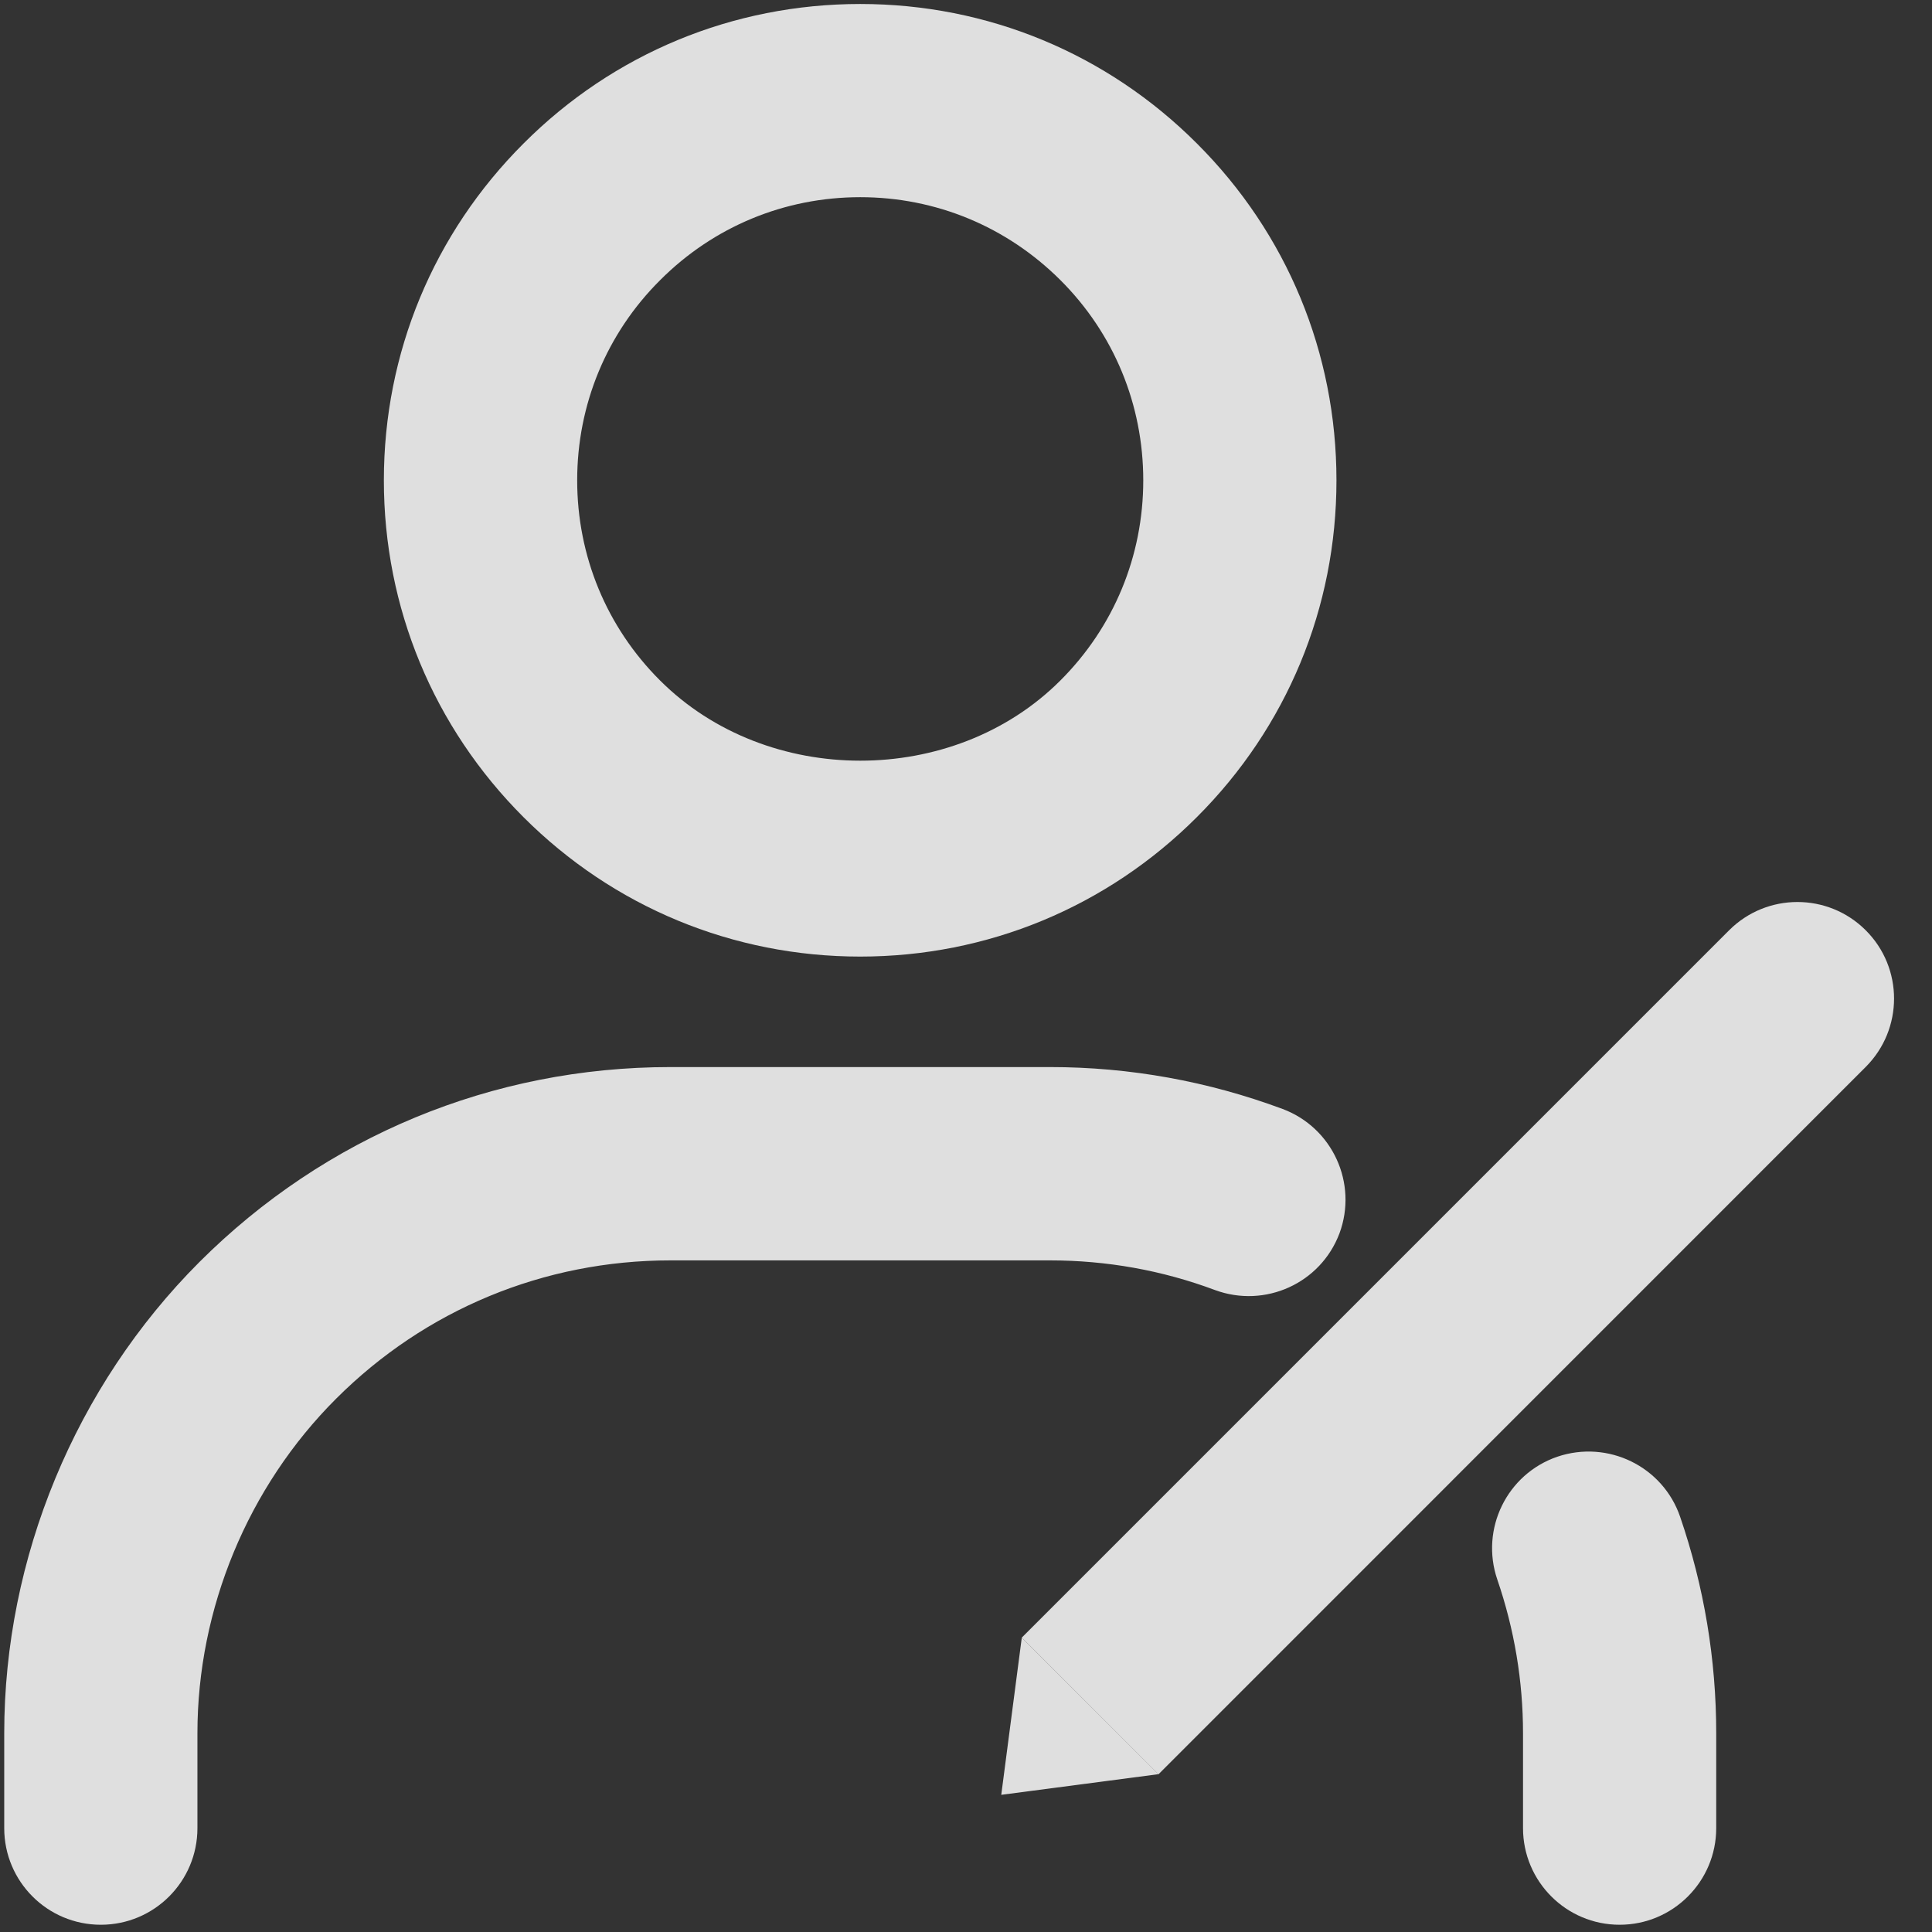 <svg width="16" height="16" viewBox="0 0 16 16" fill="none" xmlns="http://www.w3.org/2000/svg">
<rect x="0" y="0" width="16" height="16" fill="#333333" stroke="none"/>
<g opacity="0.86">
<path d="M9.594 14.694L8.462 13.562L14.32 7.704C14.632 7.392 15.139 7.392 15.451 7.704L15.451 7.704C15.764 8.016 15.764 8.523 15.451 8.836L9.594 14.694Z" fill="#FAFAFA"/>
<path d="M9.594 14.693L8.292 14.864L8.462 13.562L9.594 14.693Z" fill="#FAFAFA"/>
<path d="M7.124 7.922C6.071 7.922 5.08 7.512 4.335 6.767C3.59 6.022 3.179 5.032 3.179 3.978C3.179 2.923 3.59 1.933 4.336 1.188C5.08 0.443 6.07 0.033 7.124 0.033C8.178 0.033 9.168 0.443 9.913 1.189C10.658 1.933 11.068 2.923 11.068 3.978C11.068 5.032 10.658 6.022 9.912 6.767C9.167 7.512 8.177 7.922 7.124 7.922ZM7.124 1.633C6.497 1.633 5.909 1.877 5.467 2.32C5.023 2.762 4.78 3.351 4.78 3.978C4.78 4.604 5.023 5.193 5.466 5.635C6.353 6.521 7.896 6.521 8.781 5.636C9.225 5.193 9.468 4.604 9.468 3.978C9.468 3.351 9.225 2.762 8.782 2.32C8.338 1.877 7.751 1.633 7.124 1.633Z" fill="#FAFAFA"/>
<path d="M13.413 15.94C12.971 15.94 12.613 15.581 12.613 15.14V14.354C12.613 13.921 12.541 13.492 12.4 13.081C12.257 12.662 12.48 12.207 12.897 12.064C13.316 11.922 13.771 12.144 13.914 12.561C14.113 13.141 14.213 13.744 14.213 14.354V15.14C14.213 15.581 13.855 15.94 13.413 15.94Z" fill="#FAFAFA"/>
<path d="M0.835 15.94C0.393 15.94 0.035 15.582 0.035 15.14V14.354C0.035 12.902 0.624 11.48 1.651 10.452C2.693 9.411 4.078 8.837 5.552 8.837H8.696C9.356 8.837 10.004 8.954 10.622 9.184C11.036 9.339 11.246 9.8 11.093 10.214C10.937 10.628 10.478 10.836 10.063 10.684C9.625 10.52 9.165 10.438 8.696 10.438H5.552C4.506 10.438 3.522 10.845 2.783 11.584C2.053 12.313 1.635 13.323 1.635 14.354V15.14C1.635 15.582 1.277 15.94 0.835 15.94Z" fill="#FAFAFA"/>
</g>
</svg>
